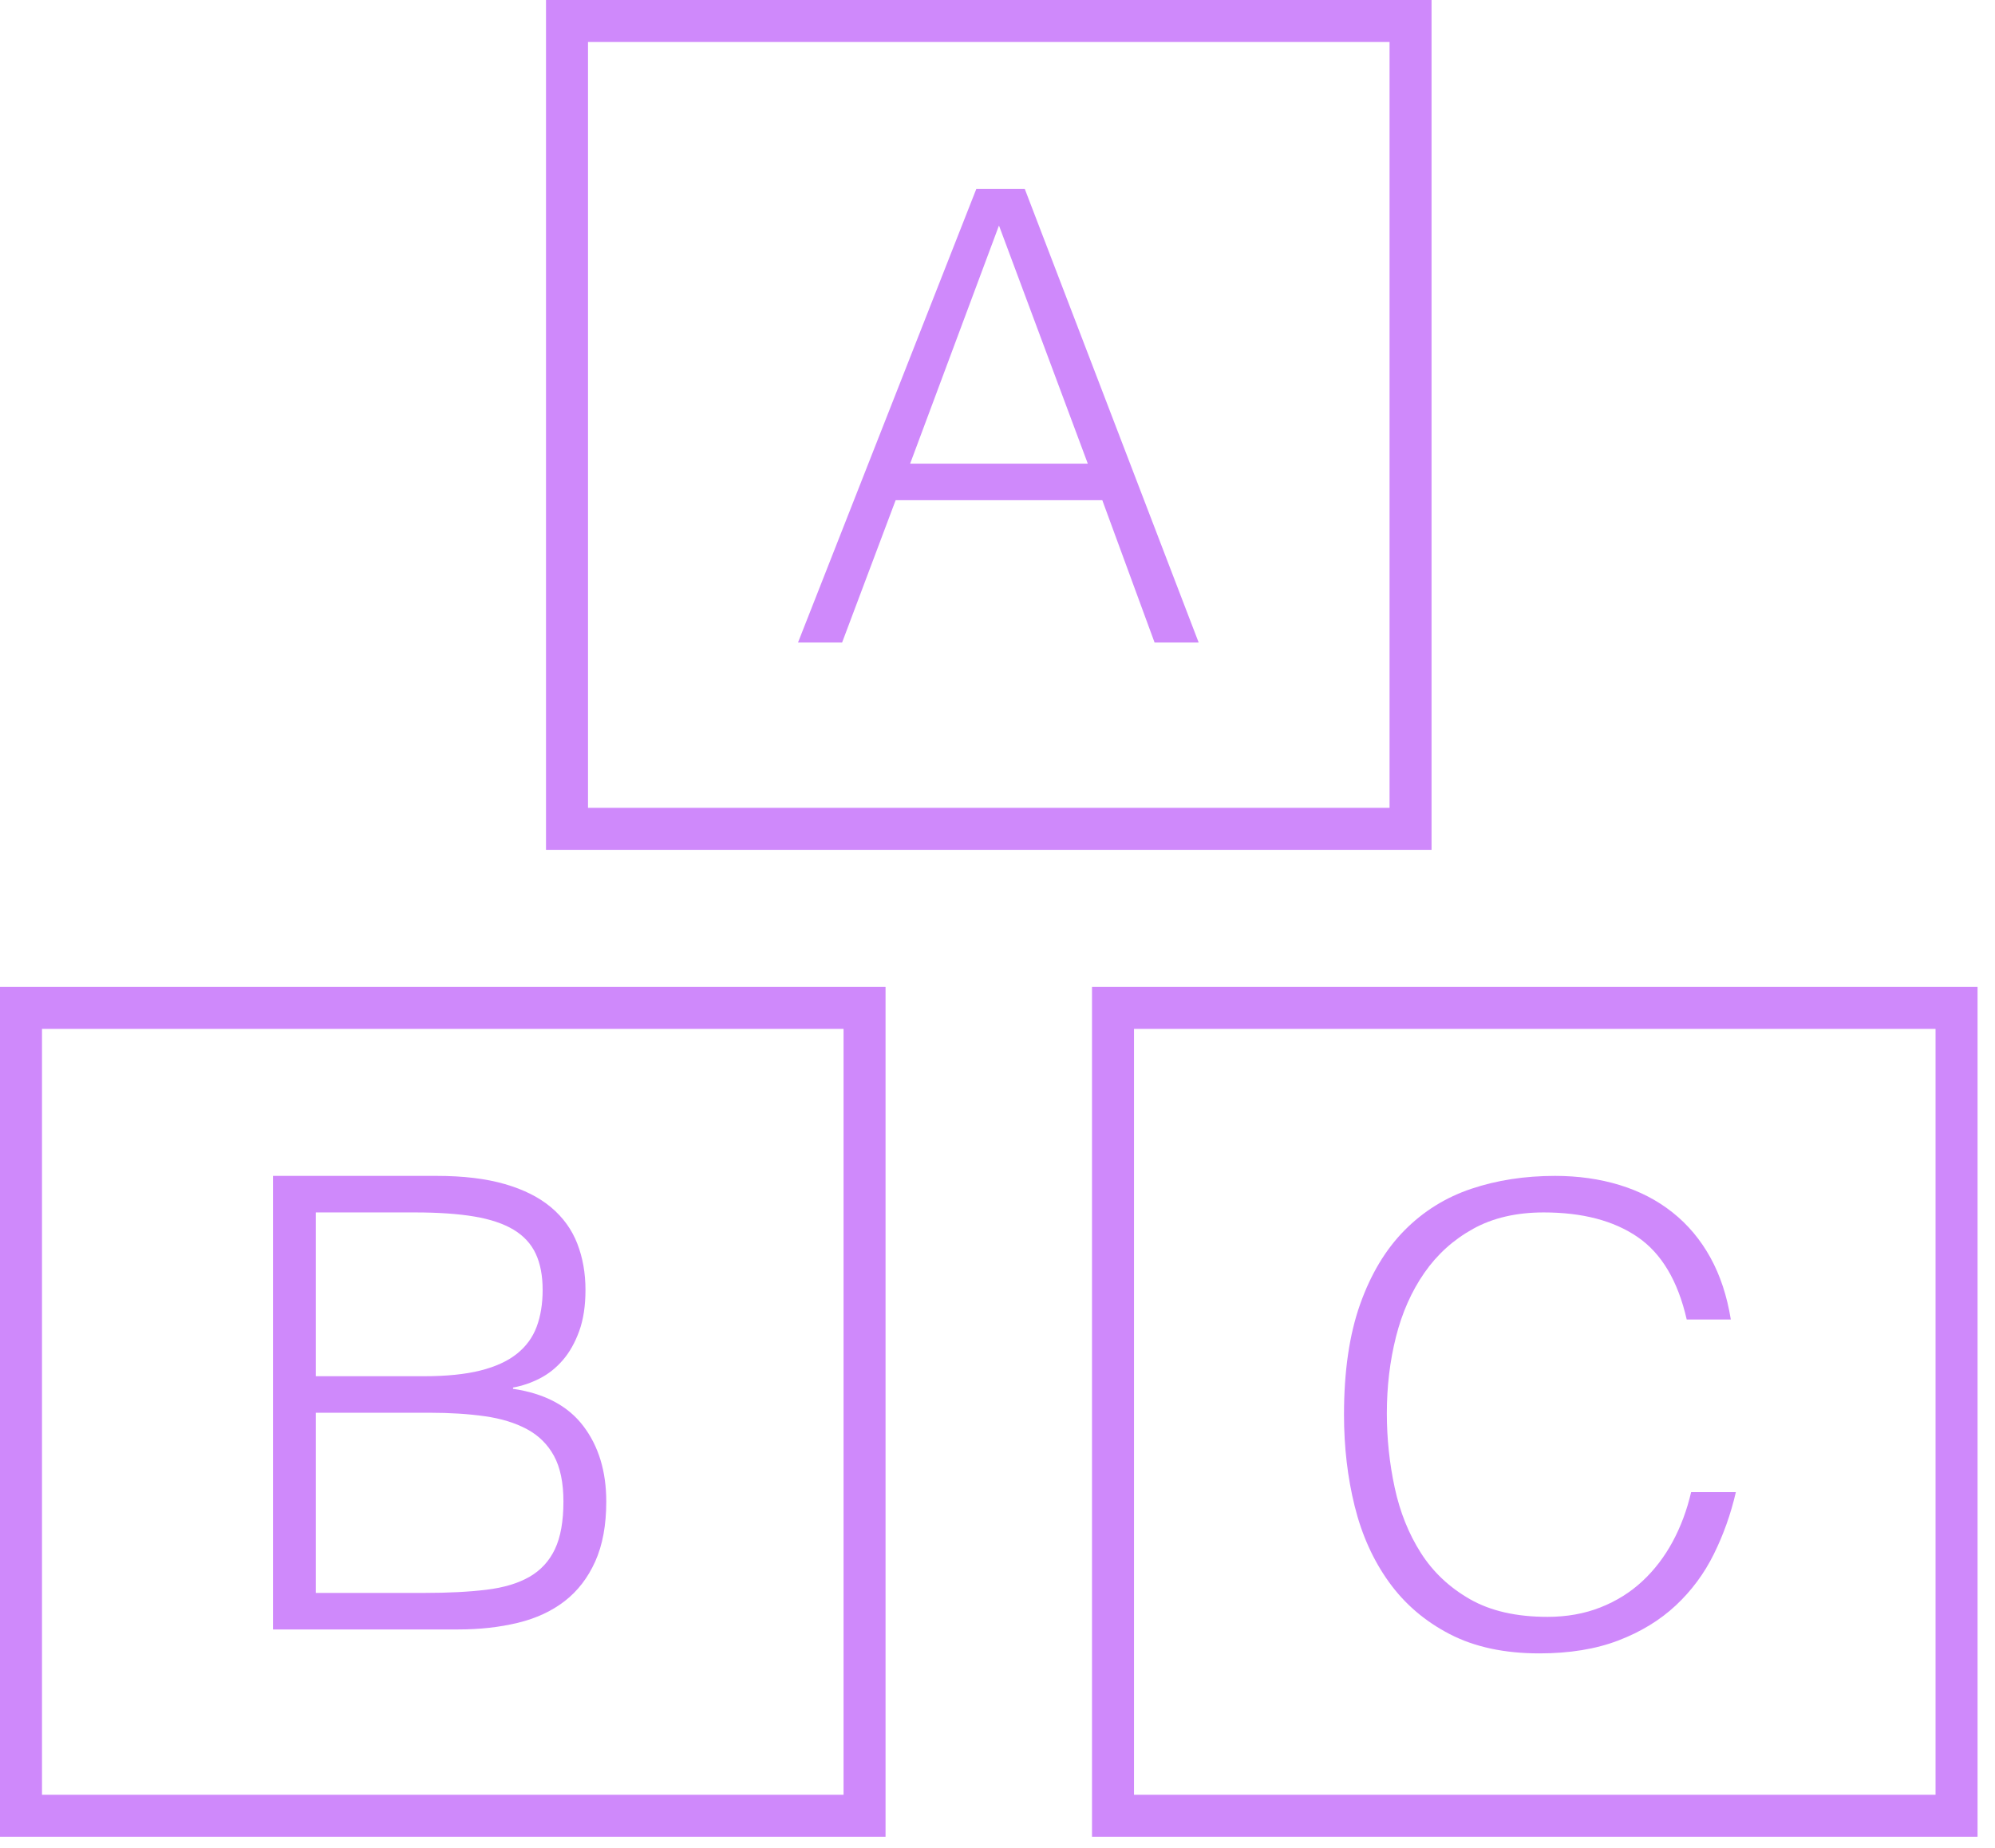 <?xml version="1.0" encoding="UTF-8"?>
<svg width="95px" height="88px" viewBox="0 0 95 88" version="1.1" xmlns="http://www.w3.org/2000/svg" xmlns:xlink="http://www.w3.org/1999/xlink">
    <!-- Generator: Sketch 46.2 (44496) - http://www.bohemiancoding.com/sketch -->
    <title>childcare</title>
    <desc>Created with Sketch.</desc>
    <defs></defs>
    <g id="Page-1" stroke="none" stroke-width="1" fill="none" fill-rule="evenodd">
        <g id="childcare" transform="translate(1, 1)">
            <path d="M37,29.6 L45.49,8 L47.8,8 L56.08,29.6 L53.98,29.6 L51.49,22.82 L41.65,22.82 L39.1,29.6 L37,29.6 Z M42.34,21.08 L50.8,21.08 L46.57,9.74 L42.34,21.08 Z" id="A" fill="#CF89FB"></path>
            <path d="M14.04,74.86 L19.23,74.86 C20.35,74.86 21.325,74.81 22.155,74.71 C22.985,74.61 23.67,74.405 24.21,74.095 C24.75,73.785 25.155,73.345 25.425,72.775 C25.695,72.205 25.83,71.45 25.83,70.51 C25.83,69.61 25.68,68.885 25.38,68.335 C25.08,67.785 24.65,67.36 24.09,67.06 C23.53,66.76 22.86,66.555 22.08,66.445 C21.3,66.335 20.43,66.28 19.47,66.28 L14.04,66.28 L14.04,74.86 Z M14.04,64.54 L19.2,64.54 C20.26,64.54 21.15,64.45 21.87,64.27 C22.59,64.09 23.17,63.825 23.61,63.475 C24.05,63.125 24.365,62.695 24.555,62.185 C24.745,61.675 24.84,61.09 24.84,60.43 C24.84,59.75 24.73,59.175 24.51,58.705 C24.29,58.235 23.94,57.855 23.46,57.565 C22.98,57.275 22.355,57.065 21.585,56.935 C20.815,56.805 19.87,56.74 18.75,56.74 L14.04,56.74 L14.04,64.54 Z M12,76.6 L12,55 L19.8,55 C21.06,55 22.14,55.13 23.04,55.39 C23.94,55.65 24.675,56.02 25.245,56.5 C25.815,56.98 26.23,57.555 26.49,58.225 C26.75,58.895 26.88,59.63 26.88,60.43 C26.88,61.19 26.78,61.845 26.58,62.395 C26.38,62.945 26.12,63.405 25.8,63.775 C25.48,64.145 25.115,64.435 24.705,64.645 C24.295,64.855 23.87,65 23.43,65.08 L23.43,65.14 C24.93,65.36 26.045,65.95 26.775,66.91 C27.505,67.87 27.87,69.07 27.87,70.51 C27.87,71.63 27.695,72.58 27.345,73.36 C26.995,74.14 26.51,74.77 25.89,75.25 C25.27,75.73 24.525,76.075 23.655,76.285 C22.785,76.495 21.84,76.6 20.82,76.6 L12,76.6 Z" id="B" fill="#CF89FB"></path>
            <path d="M79.32,61.84 C78.9,60 78.12,58.69 76.98,57.91 C75.84,57.13 74.35,56.74 72.51,56.74 C71.21,56.74 70.09,57 69.15,57.52 C68.21,58.04 67.435,58.74 66.825,59.62 C66.215,60.5 65.765,61.515 65.475,62.665 C65.185,63.815 65.04,65.03 65.04,66.31 C65.04,67.51 65.165,68.69 65.415,69.85 C65.665,71.01 66.08,72.045 66.66,72.955 C67.24,73.865 68.02,74.6 69,75.16 C69.98,75.72 71.21,76 72.69,76 C73.61,76 74.45,75.85 75.21,75.55 C75.97,75.25 76.635,74.835 77.205,74.305 C77.775,73.775 78.255,73.15 78.645,72.43 C79.035,71.71 79.33,70.92 79.53,70.06 L81.66,70.06 C81.42,71.1 81.07,72.085 80.61,73.015 C80.15,73.945 79.545,74.76 78.795,75.46 C78.045,76.16 77.135,76.715 76.065,77.125 C74.995,77.535 73.74,77.74 72.3,77.74 C70.64,77.74 69.22,77.435 68.04,76.825 C66.86,76.215 65.895,75.39 65.145,74.35 C64.395,73.31 63.85,72.105 63.51,70.735 C63.17,69.365 63,67.91 63,66.37 C63,64.31 63.255,62.56 63.765,61.12 C64.275,59.68 64.98,58.505 65.88,57.595 C66.78,56.685 67.84,56.025 69.06,55.615 C70.28,55.205 71.61,55 73.05,55 C74.15,55 75.175,55.145 76.125,55.435 C77.075,55.725 77.915,56.16 78.645,56.74 C79.375,57.32 79.975,58.035 80.445,58.885 C80.915,59.735 81.24,60.72 81.42,61.84 L79.32,61.84 Z" id="C" fill="#CF89FB"></path>
            <polygon id="Path-9" stroke="#CF89FB" stroke-width="2" points="26 0 66.169 0 66.169 38.472 26 38.472"></polygon>
            <polygon id="Path-9-Copy" stroke="#CF89FB" stroke-width="2" points="0 47 40.169 47 40.169 85.472 0 85.472"></polygon>
            <polygon id="Path-9-Copy-2" stroke="#CF89FB" stroke-width="2" points="52 47 92.169 47 92.169 85.472 52 85.472"></polygon>
        </g>
    </g>
</svg>
